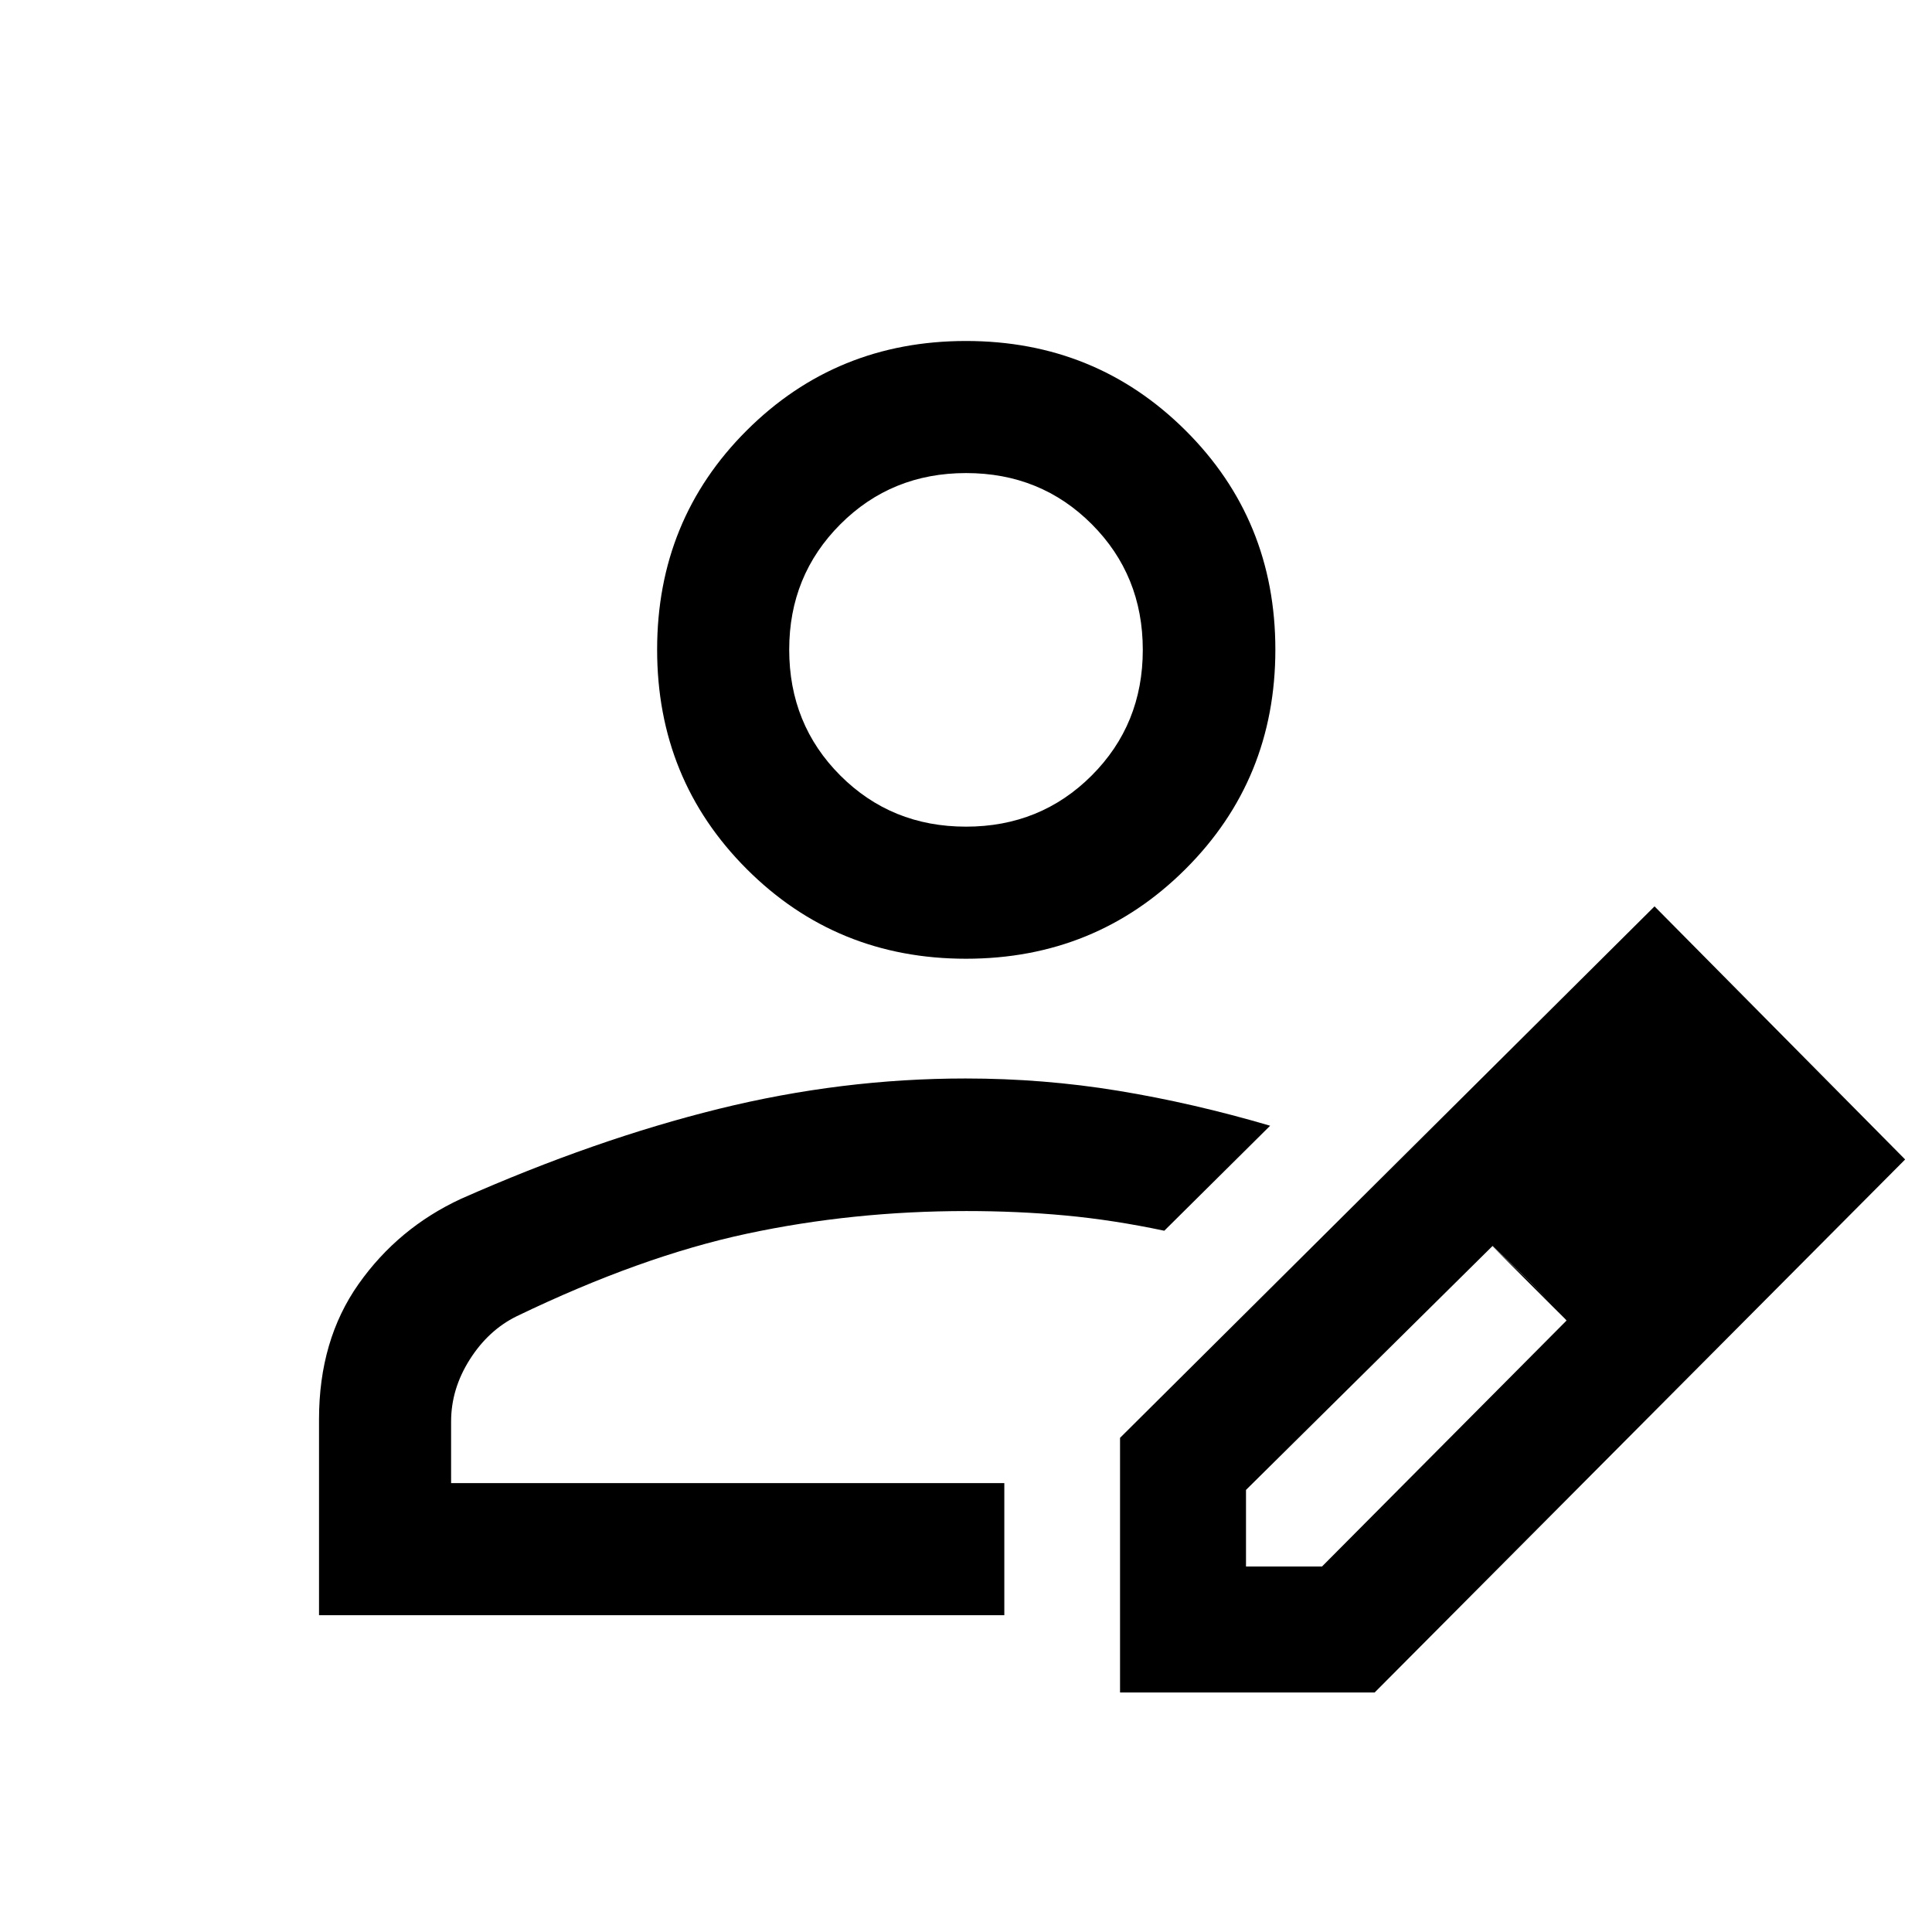 <svg xmlns="http://www.w3.org/2000/svg" height="48" viewBox="0 -960 960 960" width="48"><path d="M499.043-223.043Zm-340.521 65.63v-97.407q0-39.304 19.665-67.166 19.665-27.862 50.864-42.318 66.797-29.566 128.007-44.685 61.21-15.12 122.724-15.12 38.688 0 75.905 6.114 37.217 6.113 75.443 17.365l-52.599 52.174q-25.33-5.364-49.08-7.573-23.75-2.21-49.214-2.21-56.498 0-109.139 11.261t-114.343 41.006q-14.103 6.932-23.353 21.545-9.25 14.613-9.25 30.752v30.632h274.891v65.63H158.522Zm398.021 38.391v-126.521L822.13-509.63l124.522 125.76-263.587 264.848H556.543ZM859.13-384.609l-37-37 37 37Zm-240 203h37.761l121.522-122.227-17.887-19.028-18.88-18.027L619.13-219.666v38.057Zm141.283-141.282-19-18 37 37-18-19ZM480-483.609q-64.391 0-108.935-44.543-44.543-44.544-44.543-109.055 0-64.511 44.543-108.935Q415.609-790.566 480-790.566t109.054 44.424q44.664 44.424 44.664 108.935t-44.664 109.055Q544.391-483.609 480-483.609Zm0-65.63q37.043 0 62.446-25.403 25.402-25.402 25.402-62.445 0-37.044-25.354-62.446-25.353-25.402-62.445-25.402t-62.495 25.446q-25.402 25.445-25.402 62.282 0 37.163 25.402 62.565 25.403 25.403 62.446 25.403Zm0-87.848Z"/></svg>